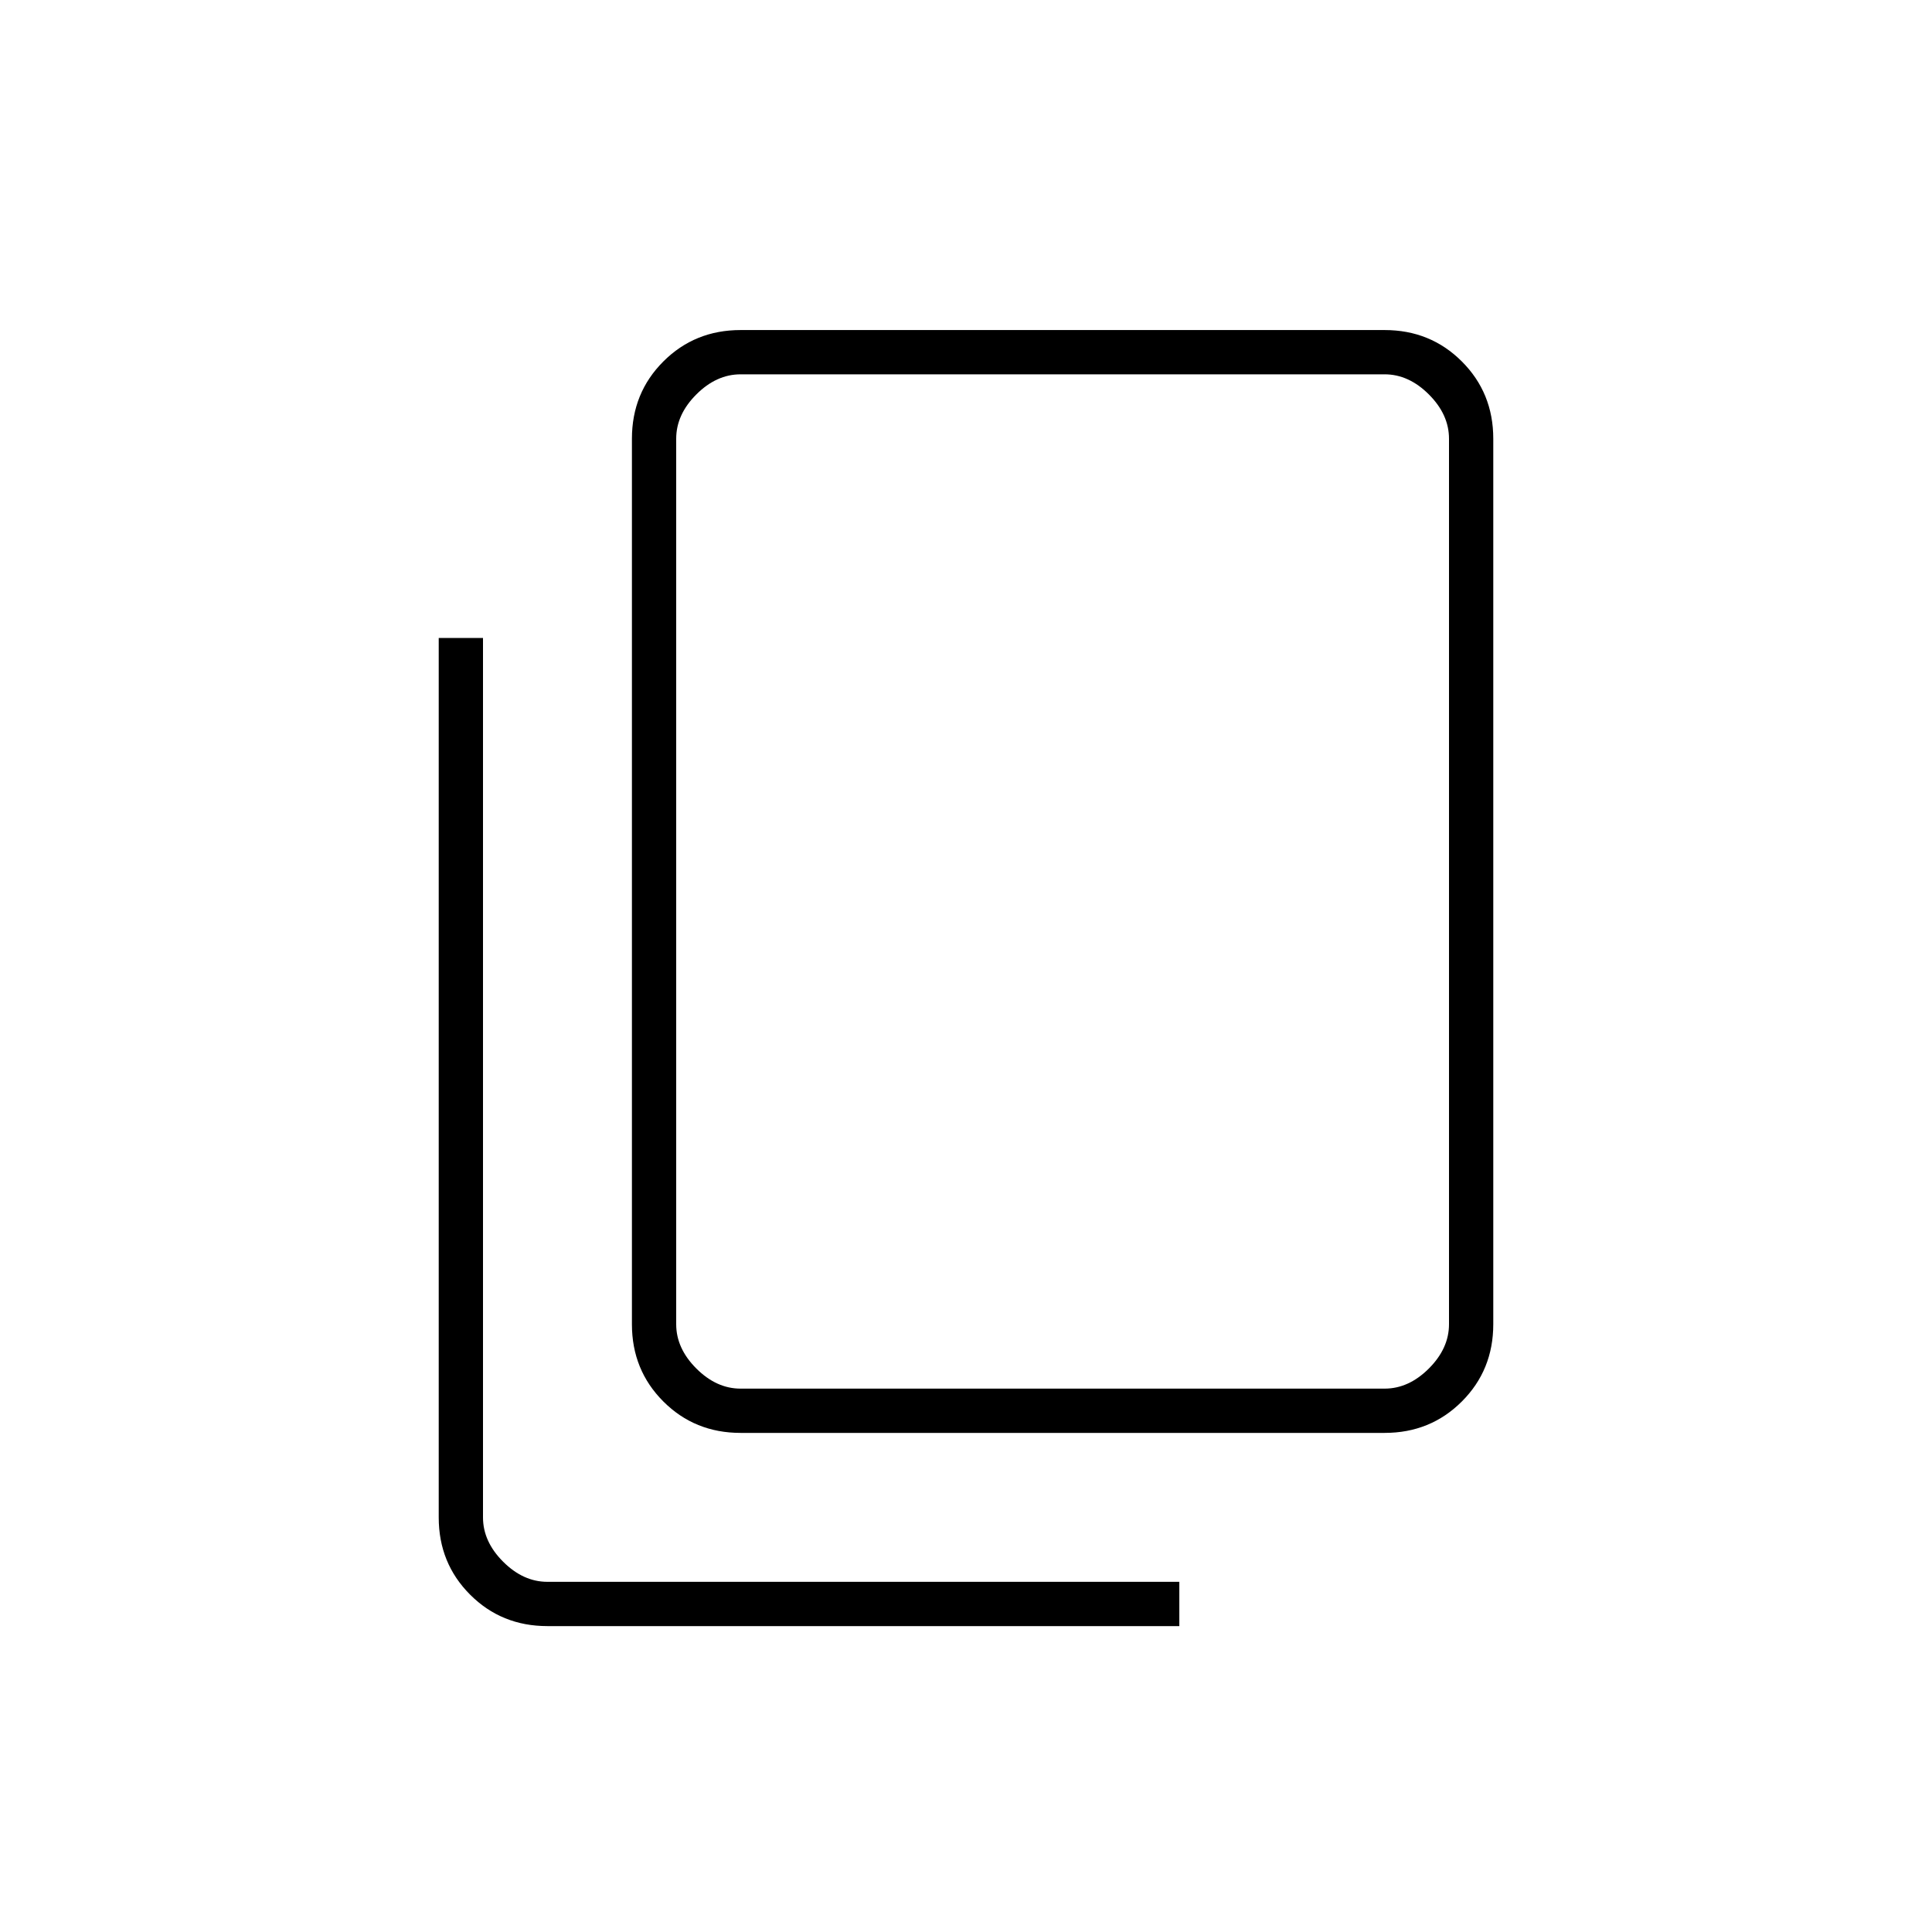 <svg xmlns="http://www.w3.org/2000/svg" width="48" height="48" viewBox="0 96 960 960"><path d="M272 904q-22.775 0-38.387-15.612Q218 872.775 218 850V413h22v437q0 12 10 22t22 10h314v22H272Zm96-96q-22.775 0-38.388-15.612Q314 776.775 314 754V314q0-22.775 15.612-38.388Q345.225 260 368 260h320q22.775 0 38.388 15.612Q742 291.225 742 314v440q0 22.775-15.612 38.388Q710.775 808 688 808H368Zm0-22h320q12 0 22-10t10-22V314q0-12-10-22t-22-10H368q-12 0-22 10t-10 22v440q0 12 10 22t22 10Zm-32 0V282v504Z"/></svg>
